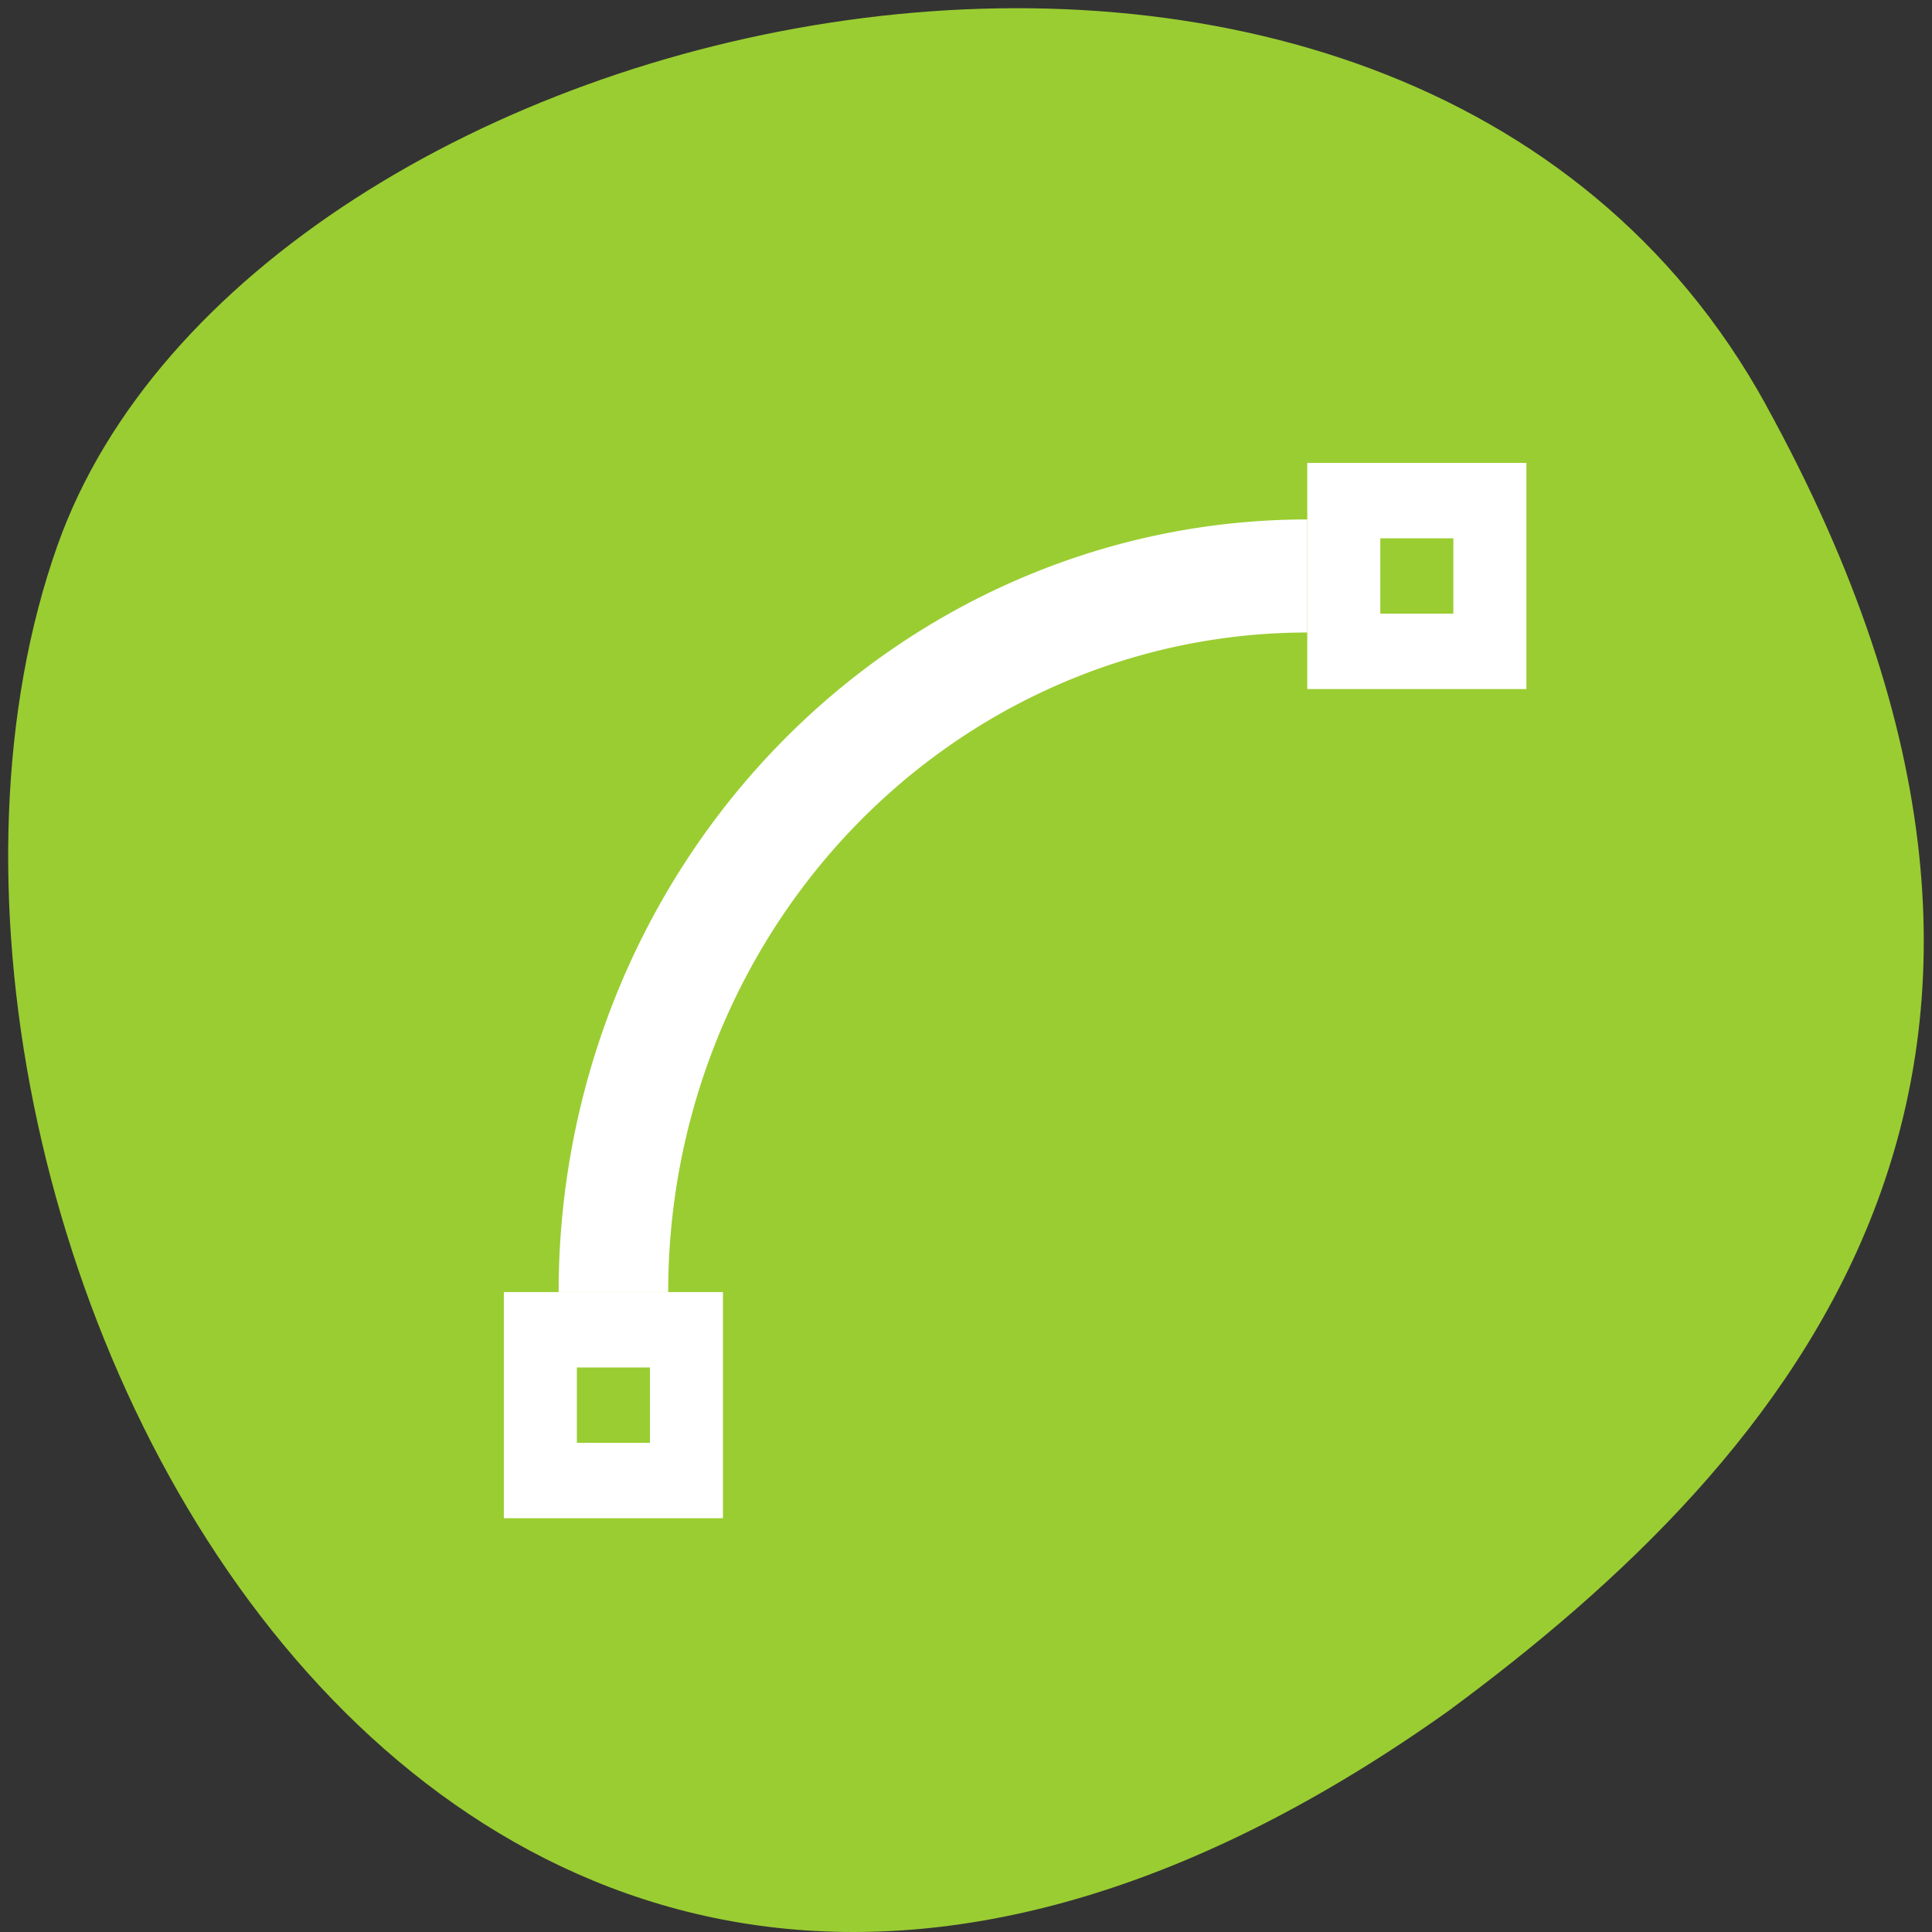 <svg xmlns="http://www.w3.org/2000/svg" viewBox="0 0 256 256"><rect x="0" y="0" width="256" height="256" fill="#333333" stroke="none"/><path d="m 260.02 66.64 c -48.541 -88.14 -200.63 -53.931 -226.36 18.64 -30.66 86.45 49.14 250.63 184.3 154.45 45.527 -33.585 90.6 -84.949 42.05 -173.09 z" transform="translate(-26.04 -13.02)" style="fill:#9acd32;color:#000"/><g transform="matrix(9.678 0 0 9.988 57.085 51.351)"><path d="m 12 1 v 3 h 3 v -3 z m 1 1 h 1 v 1 h -1 z" style="fill:#fff"/><path d="M -2.5 -12 A 9.5 9.5 0 0 1 -12 -2.5" transform="matrix(0 -1 -1 0 0 0)" style="fill:none;stroke:#fff;stroke-linejoin:round;stroke-width:1.5"/><path d="m 1 12 v 3 h 3 v -3 z m 1 1 h 1 v 1 h -1 z" style="fill:#fff"/></g></svg>